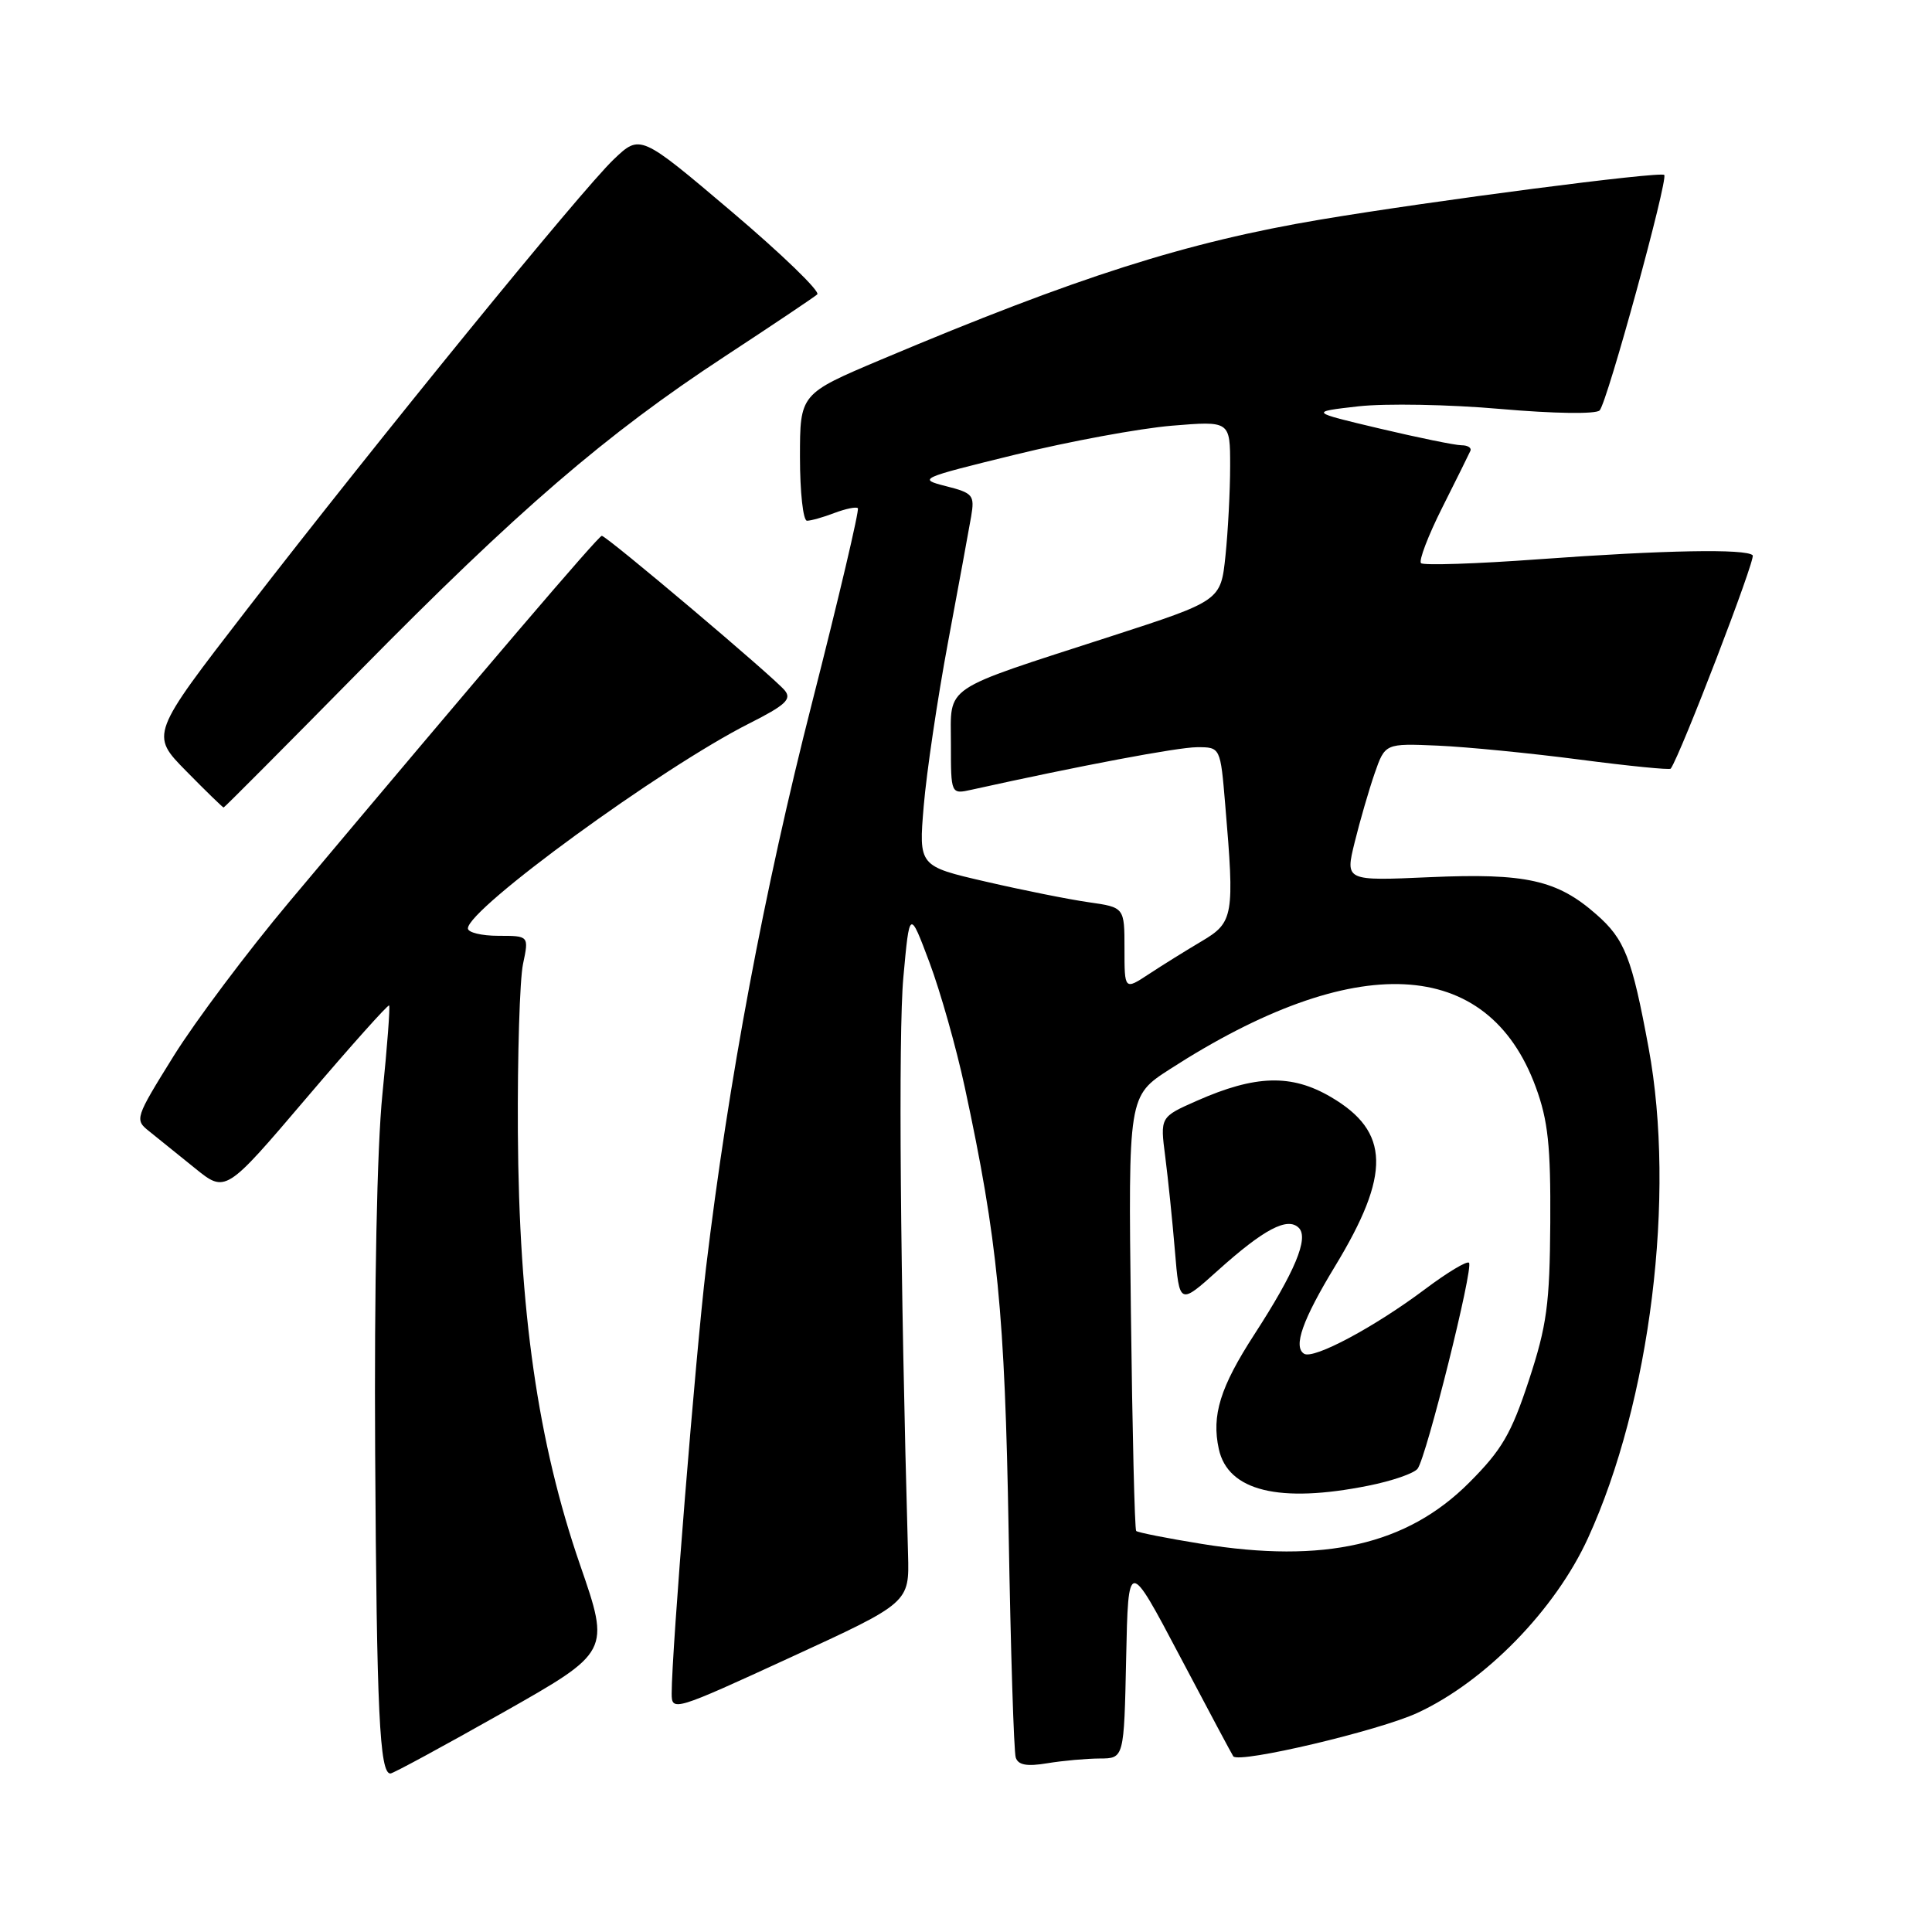 <?xml version="1.0" encoding="UTF-8" standalone="no"?>
<!DOCTYPE svg PUBLIC "-//W3C//DTD SVG 1.1//EN" "http://www.w3.org/Graphics/SVG/1.1/DTD/svg11.dtd" >
<svg xmlns="http://www.w3.org/2000/svg" xmlns:xlink="http://www.w3.org/1999/xlink" version="1.1" viewBox="0 0 256 256">
 <g >
 <path fill="currentColor"
d=" M 66.61 226.94 C 80.85 218.88 80.85 218.88 76.86 207.35 C 71.27 191.16 68.76 173.70 68.62 150.00 C 68.56 139.82 68.87 129.81 69.30 127.75 C 70.09 124.00 70.09 124.00 66.05 124.00 C 63.82 124.00 62.00 123.56 62.00 123.02 C 62.00 120.42 87.65 101.73 99.26 95.87 C 104.10 93.43 104.94 92.64 103.98 91.48 C 102.48 89.67 80.38 71.00 79.74 71.00 C 79.30 71.00 64.38 88.47 38.33 119.50 C 32.79 126.10 25.90 135.29 23.02 139.91 C 17.88 148.18 17.82 148.36 19.78 149.91 C 20.88 150.79 23.60 152.98 25.83 154.79 C 29.89 158.08 29.89 158.08 40.59 145.51 C 46.47 138.60 51.41 133.08 51.56 133.23 C 51.71 133.38 51.31 138.68 50.67 145.00 C 49.96 151.98 49.58 170.65 49.71 192.50 C 49.91 226.81 50.30 235.00 51.73 235.00 C 52.08 235.00 58.77 231.37 66.61 226.94 Z  M 145.72 233.01 C 148.94 233.00 148.94 233.00 149.22 219.75 C 149.50 206.50 149.50 206.50 156.36 219.50 C 160.13 226.65 163.31 232.60 163.42 232.73 C 164.28 233.68 182.75 229.32 187.83 226.96 C 196.80 222.81 206.08 213.30 210.42 203.80 C 218.69 185.73 222.07 158.41 218.45 138.86 C 216.24 126.88 215.29 124.46 211.52 121.16 C 206.34 116.60 202.17 115.67 189.46 116.23 C 178.24 116.73 178.24 116.73 179.50 111.61 C 180.19 108.80 181.38 104.70 182.14 102.50 C 183.53 98.50 183.53 98.50 190.52 98.80 C 194.36 98.97 202.82 99.80 209.32 100.65 C 215.82 101.50 221.25 102.04 221.38 101.85 C 222.69 100.01 232.68 74.01 232.24 73.58 C 231.36 72.69 220.56 72.89 203.95 74.10 C 195.66 74.71 188.61 74.94 188.29 74.62 C 187.97 74.30 189.23 70.99 191.10 67.27 C 192.97 63.55 194.65 60.16 194.83 59.75 C 195.02 59.34 194.49 59.00 193.66 59.00 C 192.83 59.00 187.95 58.00 182.83 56.79 C 173.50 54.58 173.50 54.58 180.00 53.84 C 183.57 53.44 192.04 53.59 198.82 54.19 C 205.93 54.81 211.48 54.89 211.96 54.38 C 212.97 53.32 221.07 23.74 220.52 23.18 C 220.01 22.68 189.91 26.59 175.00 29.09 C 157.15 32.09 142.79 36.67 116.75 47.65 C 106.00 52.19 106.00 52.19 106.00 60.59 C 106.00 65.22 106.42 69.00 106.93 69.00 C 107.45 69.00 109.09 68.54 110.57 67.97 C 112.06 67.41 113.46 67.12 113.67 67.34 C 113.89 67.56 111.16 79.16 107.60 93.12 C 101.24 118.04 96.52 143.25 93.55 168.00 C 92.17 179.59 89.00 218.81 89.00 224.40 C 89.00 226.80 89.32 226.71 104.75 219.61 C 120.50 212.37 120.50 212.37 120.32 205.94 C 119.29 169.38 119.02 136.86 119.70 129.50 C 120.52 120.50 120.52 120.50 123.16 127.53 C 124.61 131.40 126.71 138.83 127.83 144.03 C 132.20 164.33 133.15 173.95 133.65 203.00 C 133.92 218.68 134.34 232.12 134.59 232.88 C 134.91 233.88 136.06 234.09 138.77 233.64 C 140.82 233.30 143.95 233.02 145.72 233.01 Z  M 47.66 88.89 C 68.61 67.61 80.25 57.58 96.00 47.25 C 102.33 43.10 107.86 39.39 108.29 39.01 C 108.72 38.63 103.62 33.70 96.96 28.05 C 84.83 17.77 84.83 17.77 81.31 21.13 C 77.01 25.24 50.17 58.18 32.70 80.78 C 19.91 97.34 19.91 97.34 24.67 102.17 C 27.28 104.83 29.52 107.00 29.63 107.00 C 29.74 107.00 37.85 98.85 47.66 88.89 Z  M 159.20 204.57 C 154.63 203.83 150.74 203.06 150.55 202.86 C 150.35 202.66 150.04 189.61 149.85 173.86 C 149.50 145.23 149.50 145.23 155.00 141.68 C 179.54 125.85 197.14 126.70 203.50 144.05 C 205.13 148.48 205.48 151.84 205.42 162.00 C 205.35 172.82 204.97 175.63 202.58 182.91 C 200.25 189.99 199.00 192.13 194.65 196.48 C 186.42 204.71 175.48 207.21 159.20 204.57 Z  M 181.32 196.86 C 184.44 196.24 187.37 195.23 187.84 194.61 C 189.00 193.10 195.28 167.95 194.65 167.32 C 194.38 167.04 191.76 168.62 188.83 170.82 C 182.14 175.84 174.06 180.16 172.80 179.38 C 171.32 178.46 172.60 174.87 176.89 167.80 C 184.32 155.57 184.19 149.95 176.35 145.36 C 171.12 142.29 166.35 142.43 158.59 145.86 C 153.72 148.01 153.72 148.01 154.40 153.26 C 154.77 156.14 155.35 161.75 155.68 165.72 C 156.28 172.93 156.28 172.93 161.39 168.33 C 167.48 162.86 170.61 161.21 172.10 162.70 C 173.45 164.05 171.59 168.51 166.22 176.80 C 161.68 183.81 160.52 187.54 161.50 192.01 C 162.72 197.57 169.52 199.23 181.32 196.86 Z  M 149.00 125.71 C 149.00 120.23 149.00 120.23 144.25 119.55 C 141.64 119.18 135.50 117.95 130.62 116.82 C 121.73 114.77 121.73 114.77 122.40 106.78 C 122.77 102.38 124.21 92.64 125.61 85.14 C 127.01 77.64 128.39 70.13 128.68 68.45 C 129.16 65.61 128.94 65.33 125.35 64.42 C 121.58 63.46 121.78 63.37 134.50 60.25 C 141.65 58.49 150.99 56.77 155.25 56.41 C 163.00 55.77 163.00 55.77 163.00 61.74 C 163.00 65.02 162.72 70.38 162.38 73.65 C 161.76 79.60 161.76 79.60 147.13 84.34 C 124.53 91.66 126.00 90.67 126.00 98.58 C 126.00 105.25 126.00 105.25 128.75 104.64 C 143.21 101.44 156.05 99.02 158.60 99.01 C 161.71 99.00 161.71 99.00 162.35 106.65 C 163.60 121.37 163.45 122.22 159.24 124.71 C 157.18 125.93 154.04 127.88 152.25 129.06 C 149.00 131.20 149.00 131.20 149.00 125.71 Z "/>
</g>
</svg>